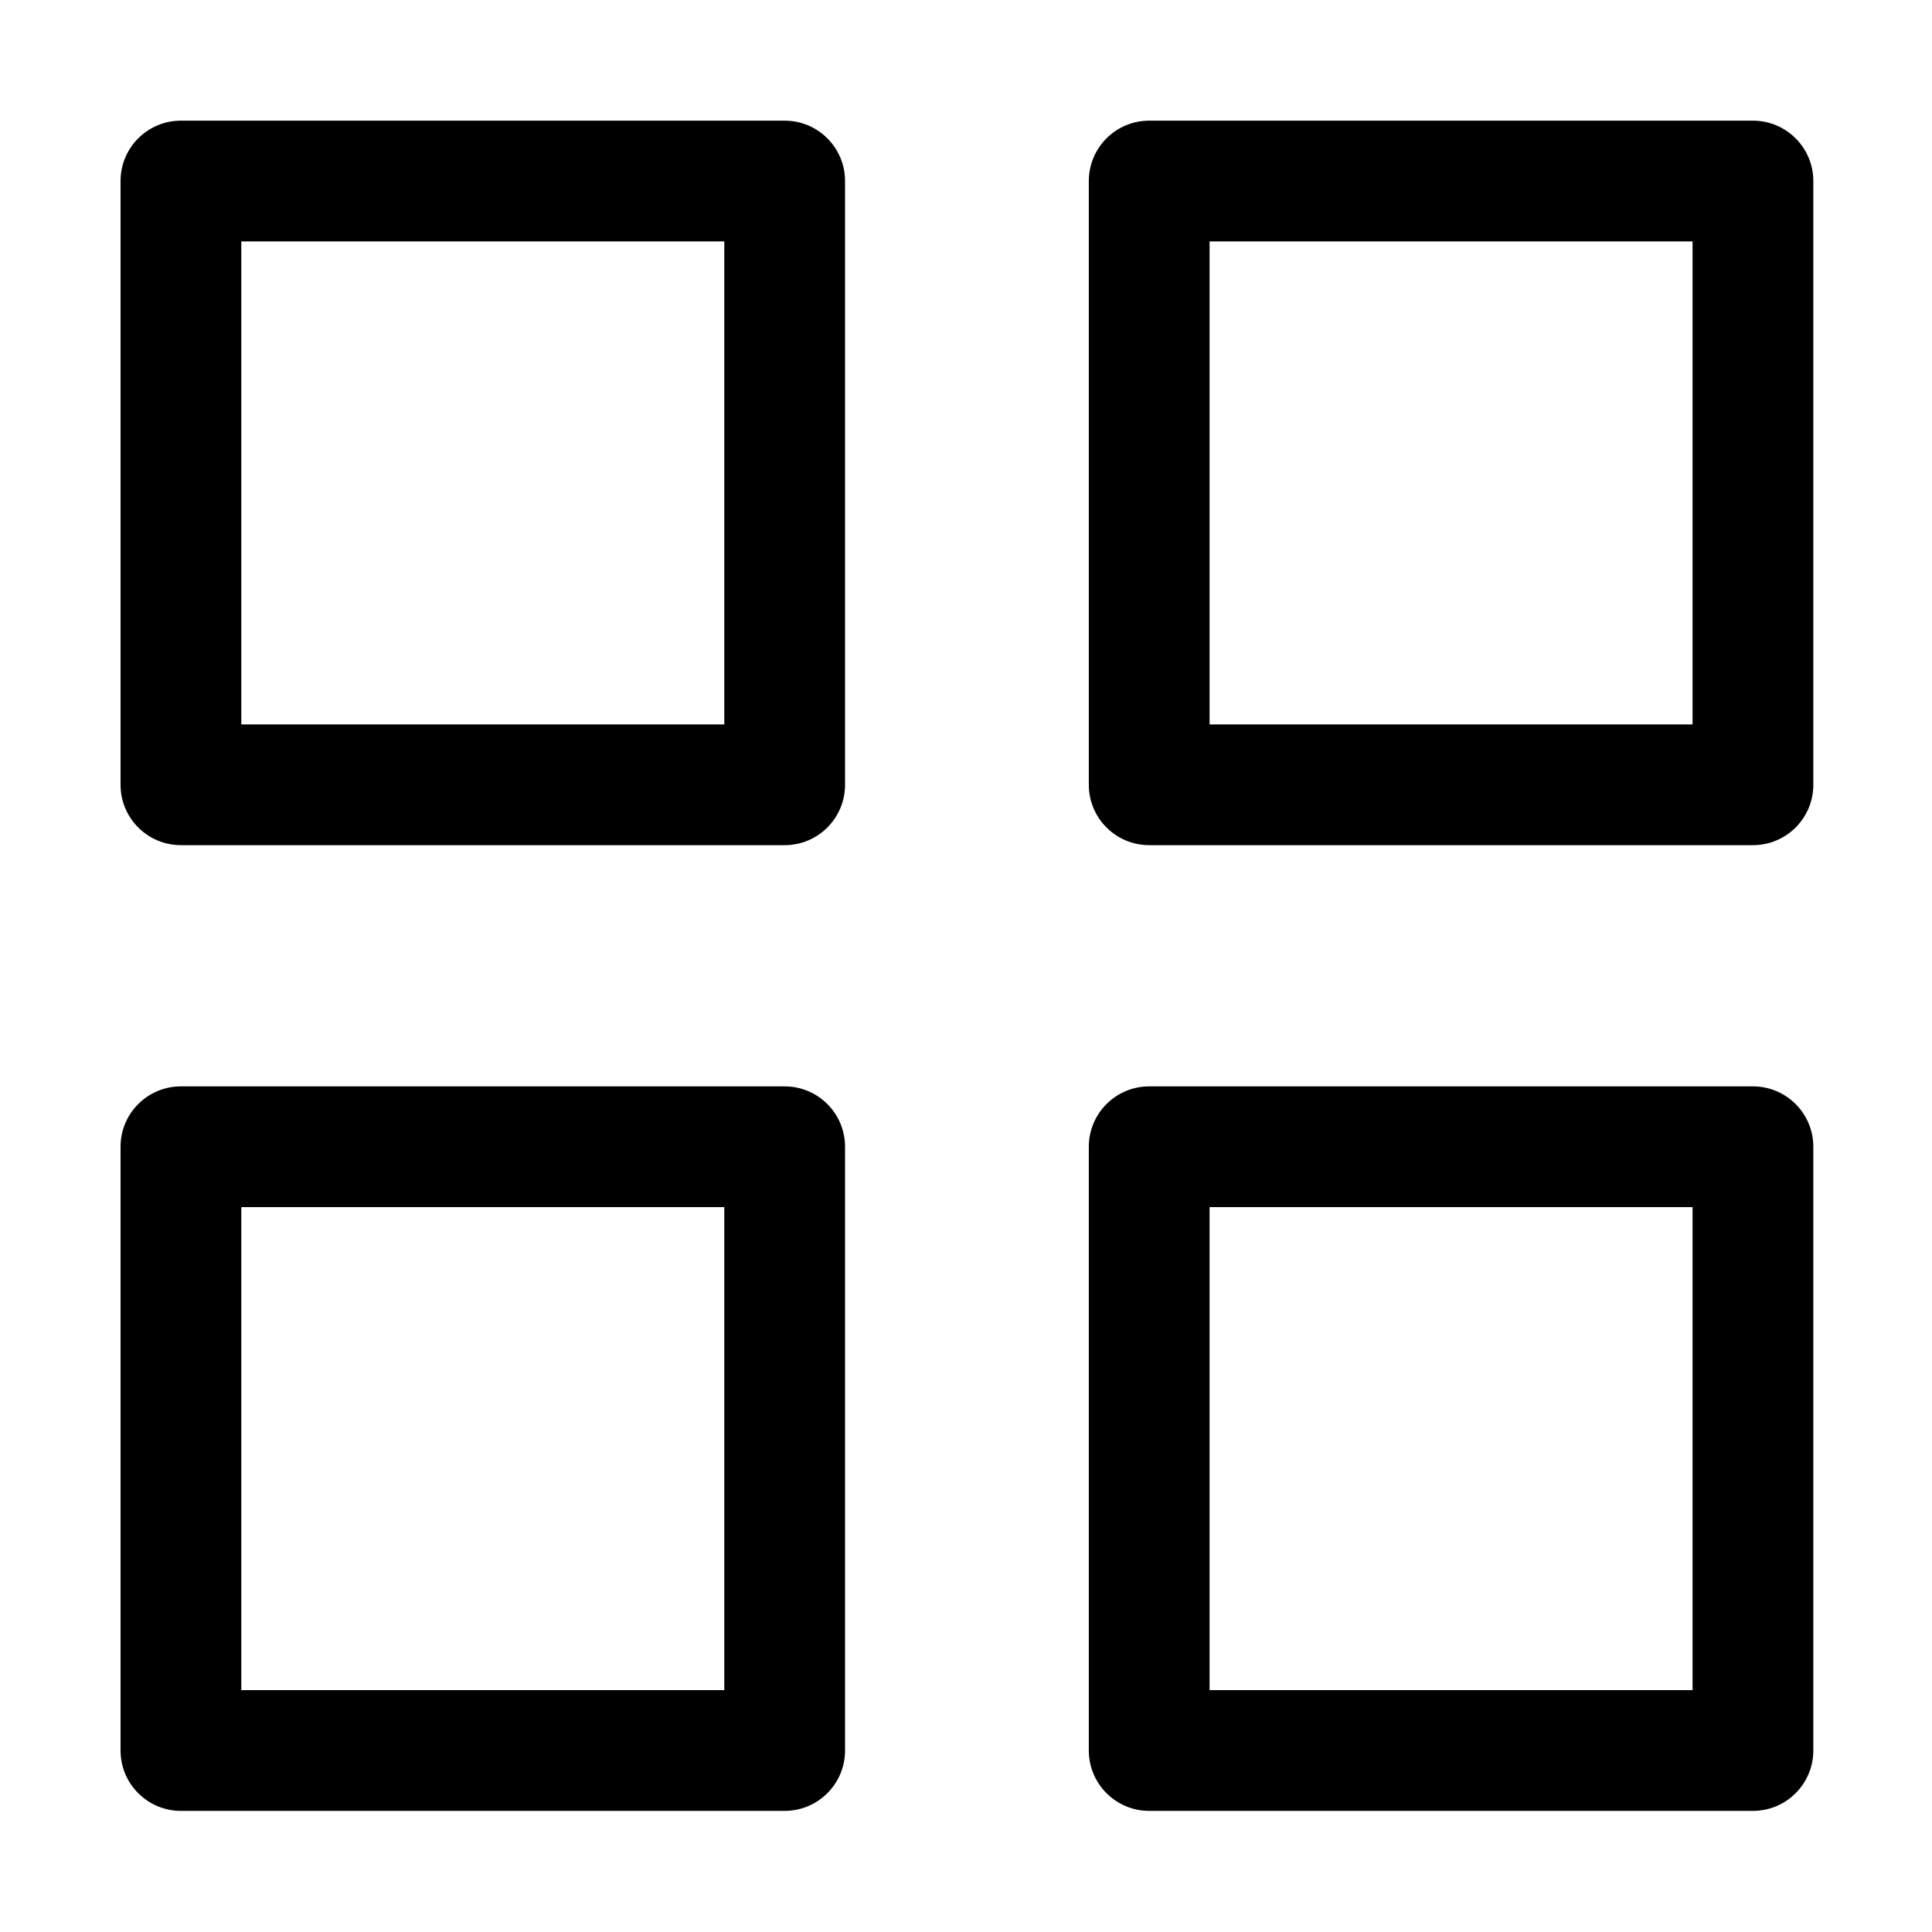 <?xml version="1.0" encoding="utf-8"?>
<!-- Generator: Adobe Illustrator 17.0.0, SVG Export Plug-In . SVG Version: 6.00 Build 0)  -->
<!DOCTYPE svg PUBLIC "-//W3C//DTD SVG 1.1//EN" "http://www.w3.org/Graphics/SVG/1.1/DTD/svg11.dtd">
<svg version="1.1" id="图层_1" xmlns="http://www.w3.org/2000/svg" xmlns:xlink="http://www.w3.org/1999/xlink" x="0px" y="0px"
	 width="1024px" height="1024px" viewBox="0 0 1024 1024" enable-background="new 0 0 1024 1024" xml:space="preserve">
<g>
	<path d="M415.892,63.953h-320c-17.673,0-32,14.327-32,32v320c0,17.673,14.327,32,32,32h320c17.673,0,32-14.327,32-32v-320
		C447.892,78.28,433.565,63.953,415.892,63.953z M383.892,383.953h-256v-256h256V383.953z"/>
	<path d="M415.892,575.802h-320c-17.673,0-32,14.327-32,32v320c0,17.673,14.327,32,32,32h320c17.673,0,32-14.327,32-32v-320
		C447.892,590.129,433.565,575.802,415.892,575.802z M383.892,895.802h-256v-256h256V895.802z"/>
	<path d="M929.096,63.953h-320c-17.673,0-32,14.327-32,32v320c0,17.673,14.327,32,32,32h320c17.673,0,32-14.327,32-32v-320
		C961.096,78.28,946.769,63.953,929.096,63.953z M897.096,383.953h-256v-256h256V383.953z"/>
	<path d="M929.096,575.802h-320c-17.673,0-32,14.327-32,32v320c0,17.673,14.327,32,32,32h320c17.673,0,32-14.327,32-32v-320
		C961.096,590.129,946.769,575.802,929.096,575.802z M897.096,895.802h-256v-256h256V895.802z"/>
</g>
</svg>
